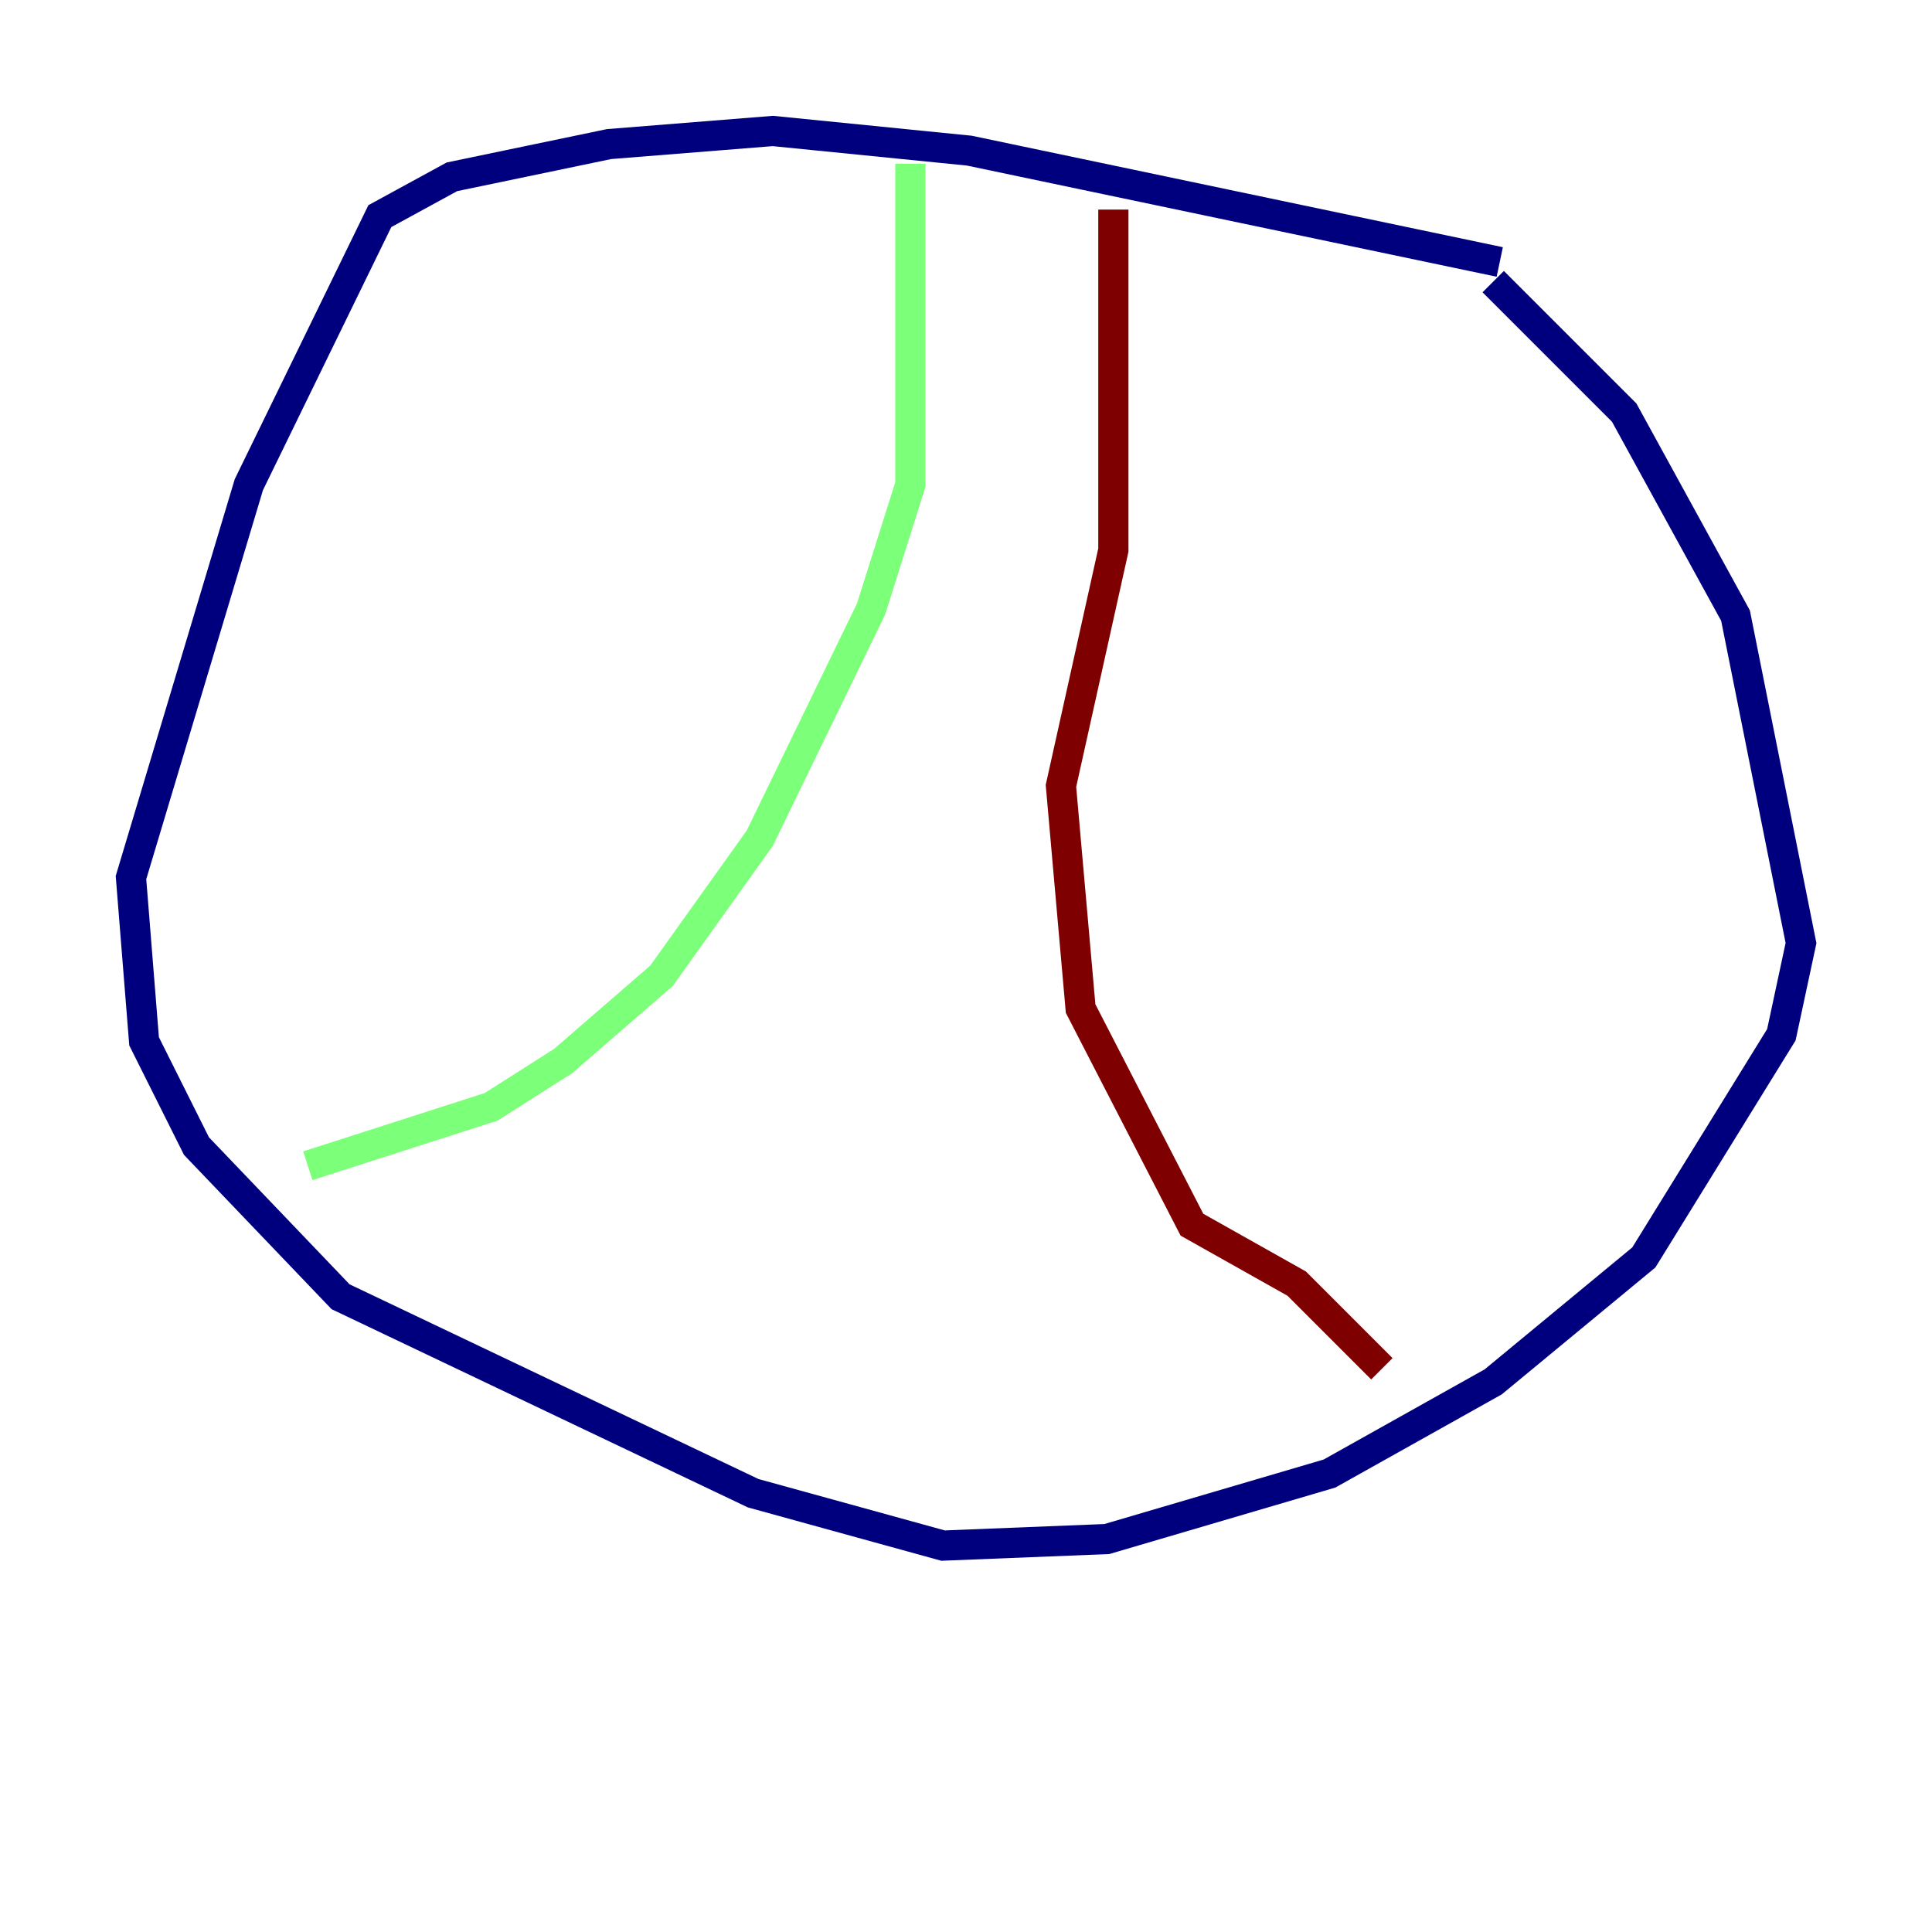 <?xml version="1.0" encoding="utf-8" ?>
<svg baseProfile="tiny" height="128" version="1.2" viewBox="0,0,128,128" width="128" xmlns="http://www.w3.org/2000/svg" xmlns:ev="http://www.w3.org/2001/xml-events" xmlns:xlink="http://www.w3.org/1999/xlink"><defs /><polyline fill="none" points="99.363,17.356 64.217,9.98 51.2,8.678 40.352,9.546 29.939,11.715 25.166,14.319 16.488,32.108 8.678,58.142 9.546,68.99 13.017,75.932 22.563,85.912 49.898,98.929 62.481,102.4 73.329,101.966 88.081,97.627 98.929,91.552 108.909,83.308 118.02,68.556 119.322,62.481 114.983,40.786 107.607,27.336 98.929,18.658" stroke="#00007f" stroke-width="2" /><polyline fill="none" points="60.312,10.848 60.312,32.108 57.709,40.352 50.332,55.539 43.824,64.651 37.315,70.291 32.542,73.329 20.393,77.234" stroke="#7cff79" stroke-width="2" /><polyline fill="none" points="73.763,13.885 73.763,36.447 70.291,52.068 71.593,66.82 78.969,81.139 85.912,85.044 91.552,90.685" stroke="#7f0000" stroke-width="2" /></svg>